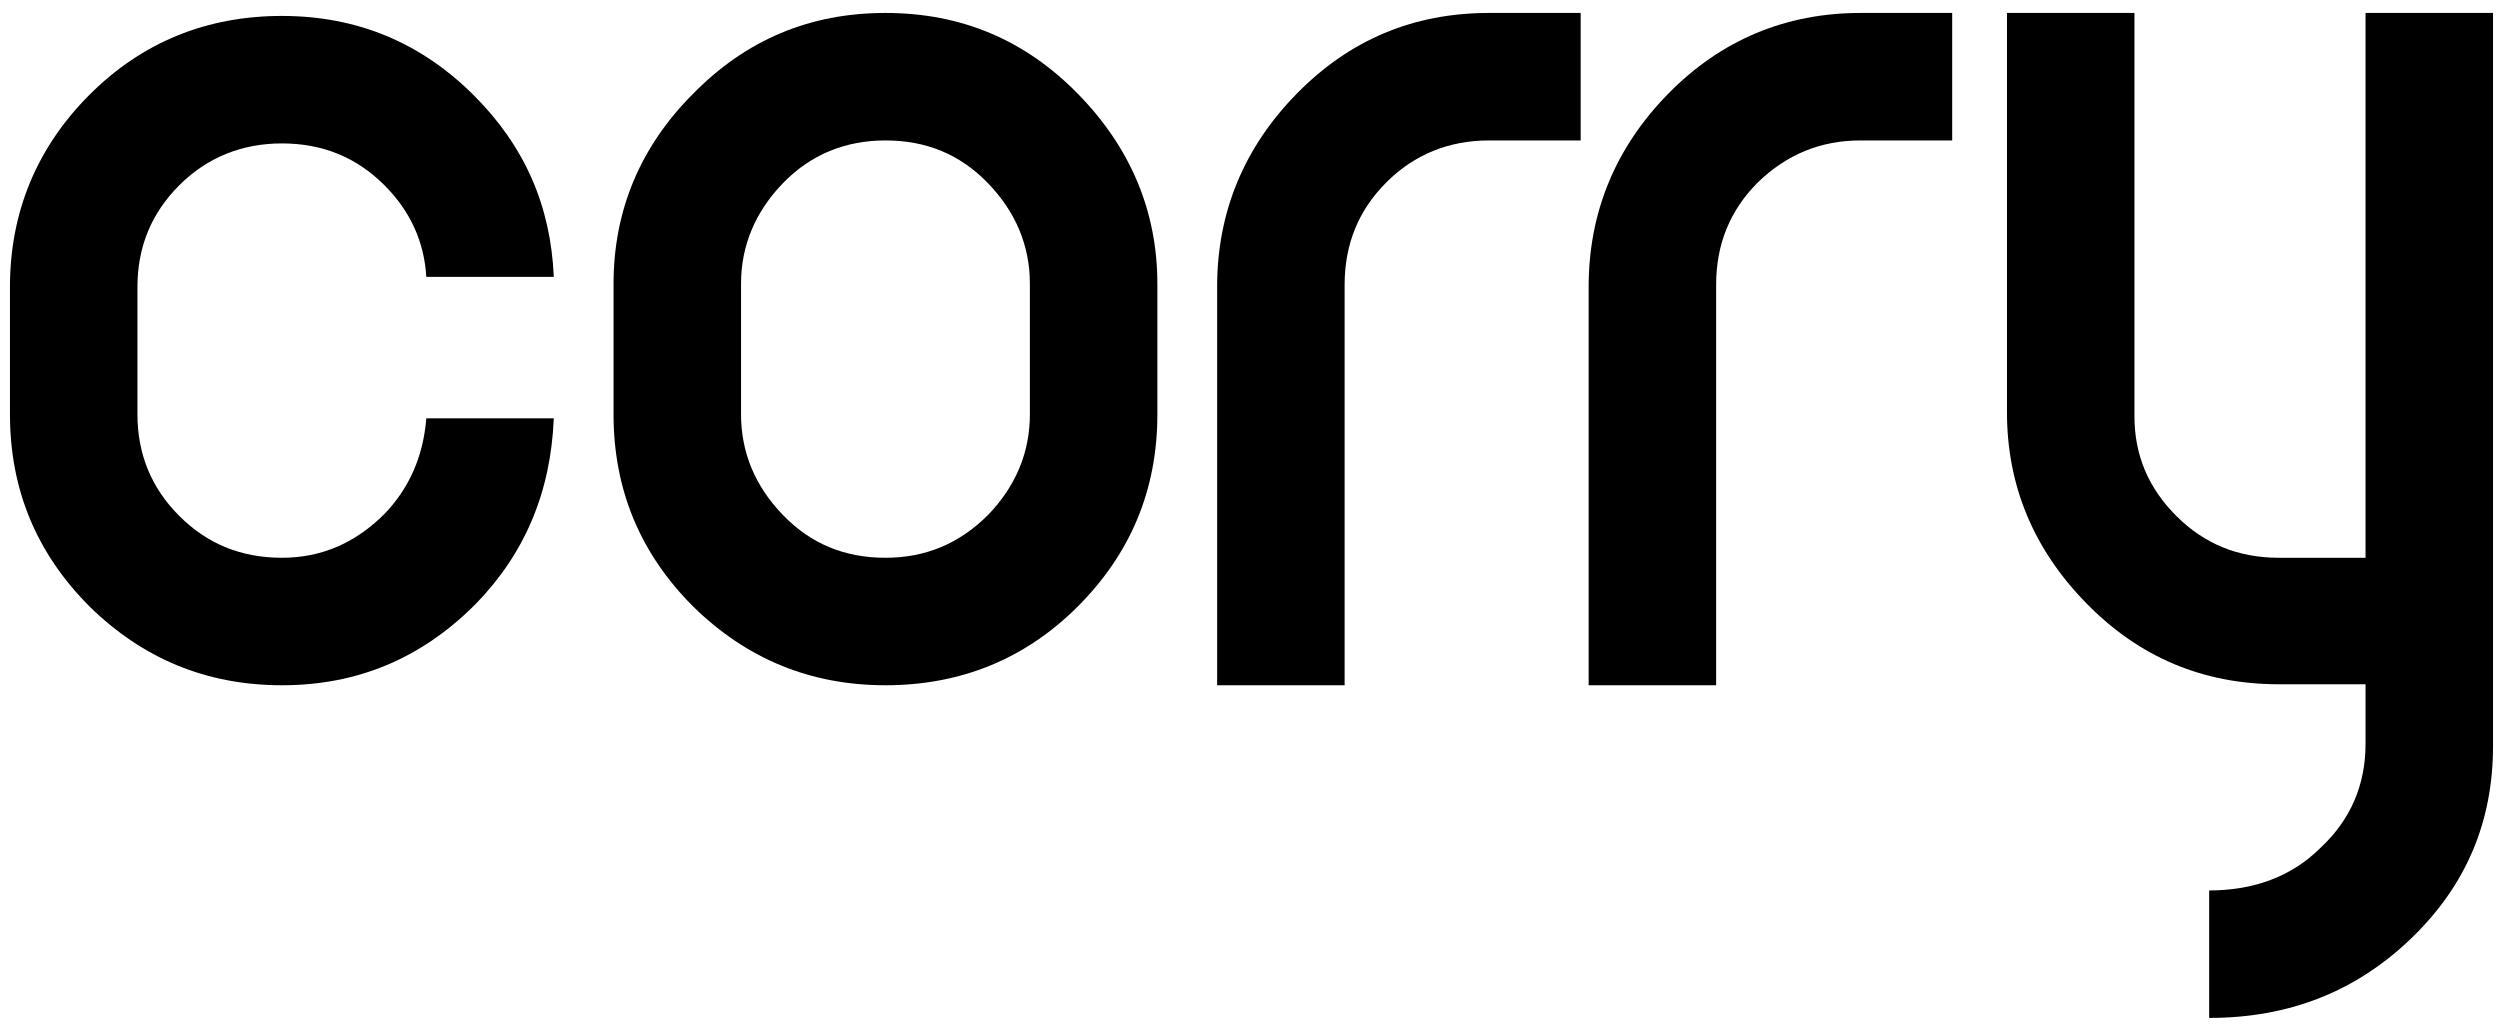 <svg xmlns="http://www.w3.org/2000/svg" xmlns:xlink="http://www.w3.org/1999/xlink" version="1.1" x="0px" y="0px" viewBox="0 0 251 103" enable-background="new 0 0 251 103" xml:space="preserve"><g><path class="corry-c" d="M28.3 68.8c-7.6 0-14-2.7-19.3-7.9c-5.3-5.3-8-11.7-8-19.3V28.8c0-7.5 2.7-14 8-19.3 c5.3-5.3 11.8-7.9 19.3-7.9c7.6 0 14 2.7 19.3 8c5.1 5.1 7.7 11.1 8 18.2c-4 0-8.8 0-12.8 0c-0.2-3.5-1.6-6.6-4.2-9.2 c-2.8-2.8-6.2-4.2-10.3-4.2c-4 0-7.5 1.4-10.3 4.2c-2.8 2.8-4.2 6.2-4.2 10.2v12.8c0 4 1.4 7.4 4.2 10.2c2.8 2.8 6.2 4.2 10.3 4.2 c4 0 7.4-1.5 10.3-4.4c2.5-2.6 3.9-5.8 4.2-9.6c2.9 0 10.1 0 12.8 0c-0.3 7.4-2.9 13.6-7.9 18.7C42.3 66.1 35.9 68.8 28.3 68.8z" /><path class="corry-o" d="M88.9 68.8c-7.6 0-14-2.7-19.3-7.9c-5.3-5.3-8-11.7-8-19.3V28.5c0-7.4 2.7-13.8 8-19.1 C74.9 4 81.3 1.3 88.9 1.3c7.6 0 14 2.7 19.3 8.1c5.3 5.4 8 11.8 8 19.1v13.1c0 7.6-2.7 14-8 19.3C102.9 66.2 96.4 68.8 88.9 68.8z M103.4 28.5c0-3.8-1.4-7.2-4.2-10.1c-2.8-2.9-6.2-4.3-10.3-4.3c-4 0-7.5 1.4-10.3 4.3c-2.8 2.9-4.2 6.3-4.2 10.1v13.1 c0 3.8 1.4 7.2 4.2 10.1c2.8 2.9 6.2 4.3 10.3 4.3c4 0 7.4-1.4 10.3-4.3c2.8-2.9 4.2-6.3 4.2-10.1V28.5z" /><path class="corry-r1" d="M149.5 14.1c-4 0-7.5 1.4-10.3 4.2c-2.8 2.8-4.2 6.2-4.2 10.3v40.2h-12.8V28.8c0-7.5 2.7-14 8-19.4 c5.3-5.4 11.7-8.1 19.3-8.1h9.2v12.8H149.5z"/><path class="corry-r2" d="M186.8 14.1c-4 0-7.4 1.4-10.3 4.2c-2.8 2.8-4.2 6.2-4.2 10.3v40.2h-12.8V28.8c0-7.5 2.7-14 8-19.4 c5.3-5.4 11.8-8.1 19.3-8.1h9.2v12.8H186.8z"/><path class="corry-y" d="M250.3 74.9c0 7.6-2.7 14-8.2 19.3c-5.5 5.3-12.2 8-20.3 8V89.4c4.5 0 8.3-1.4 11.2-4.3 c3-2.8 4.5-6.3 4.5-10.4v-6h-8.7c-7.6 0-14-2.7-19.3-8.1c-5.3-5.4-8-11.8-8-19.2V1.3h12.8v40.5c0 3.9 1.4 7.2 4.2 10 c2.8 2.8 6.2 4.2 10.3 4.2h8.7V1.3h12.8V74.9z"/></g></svg>